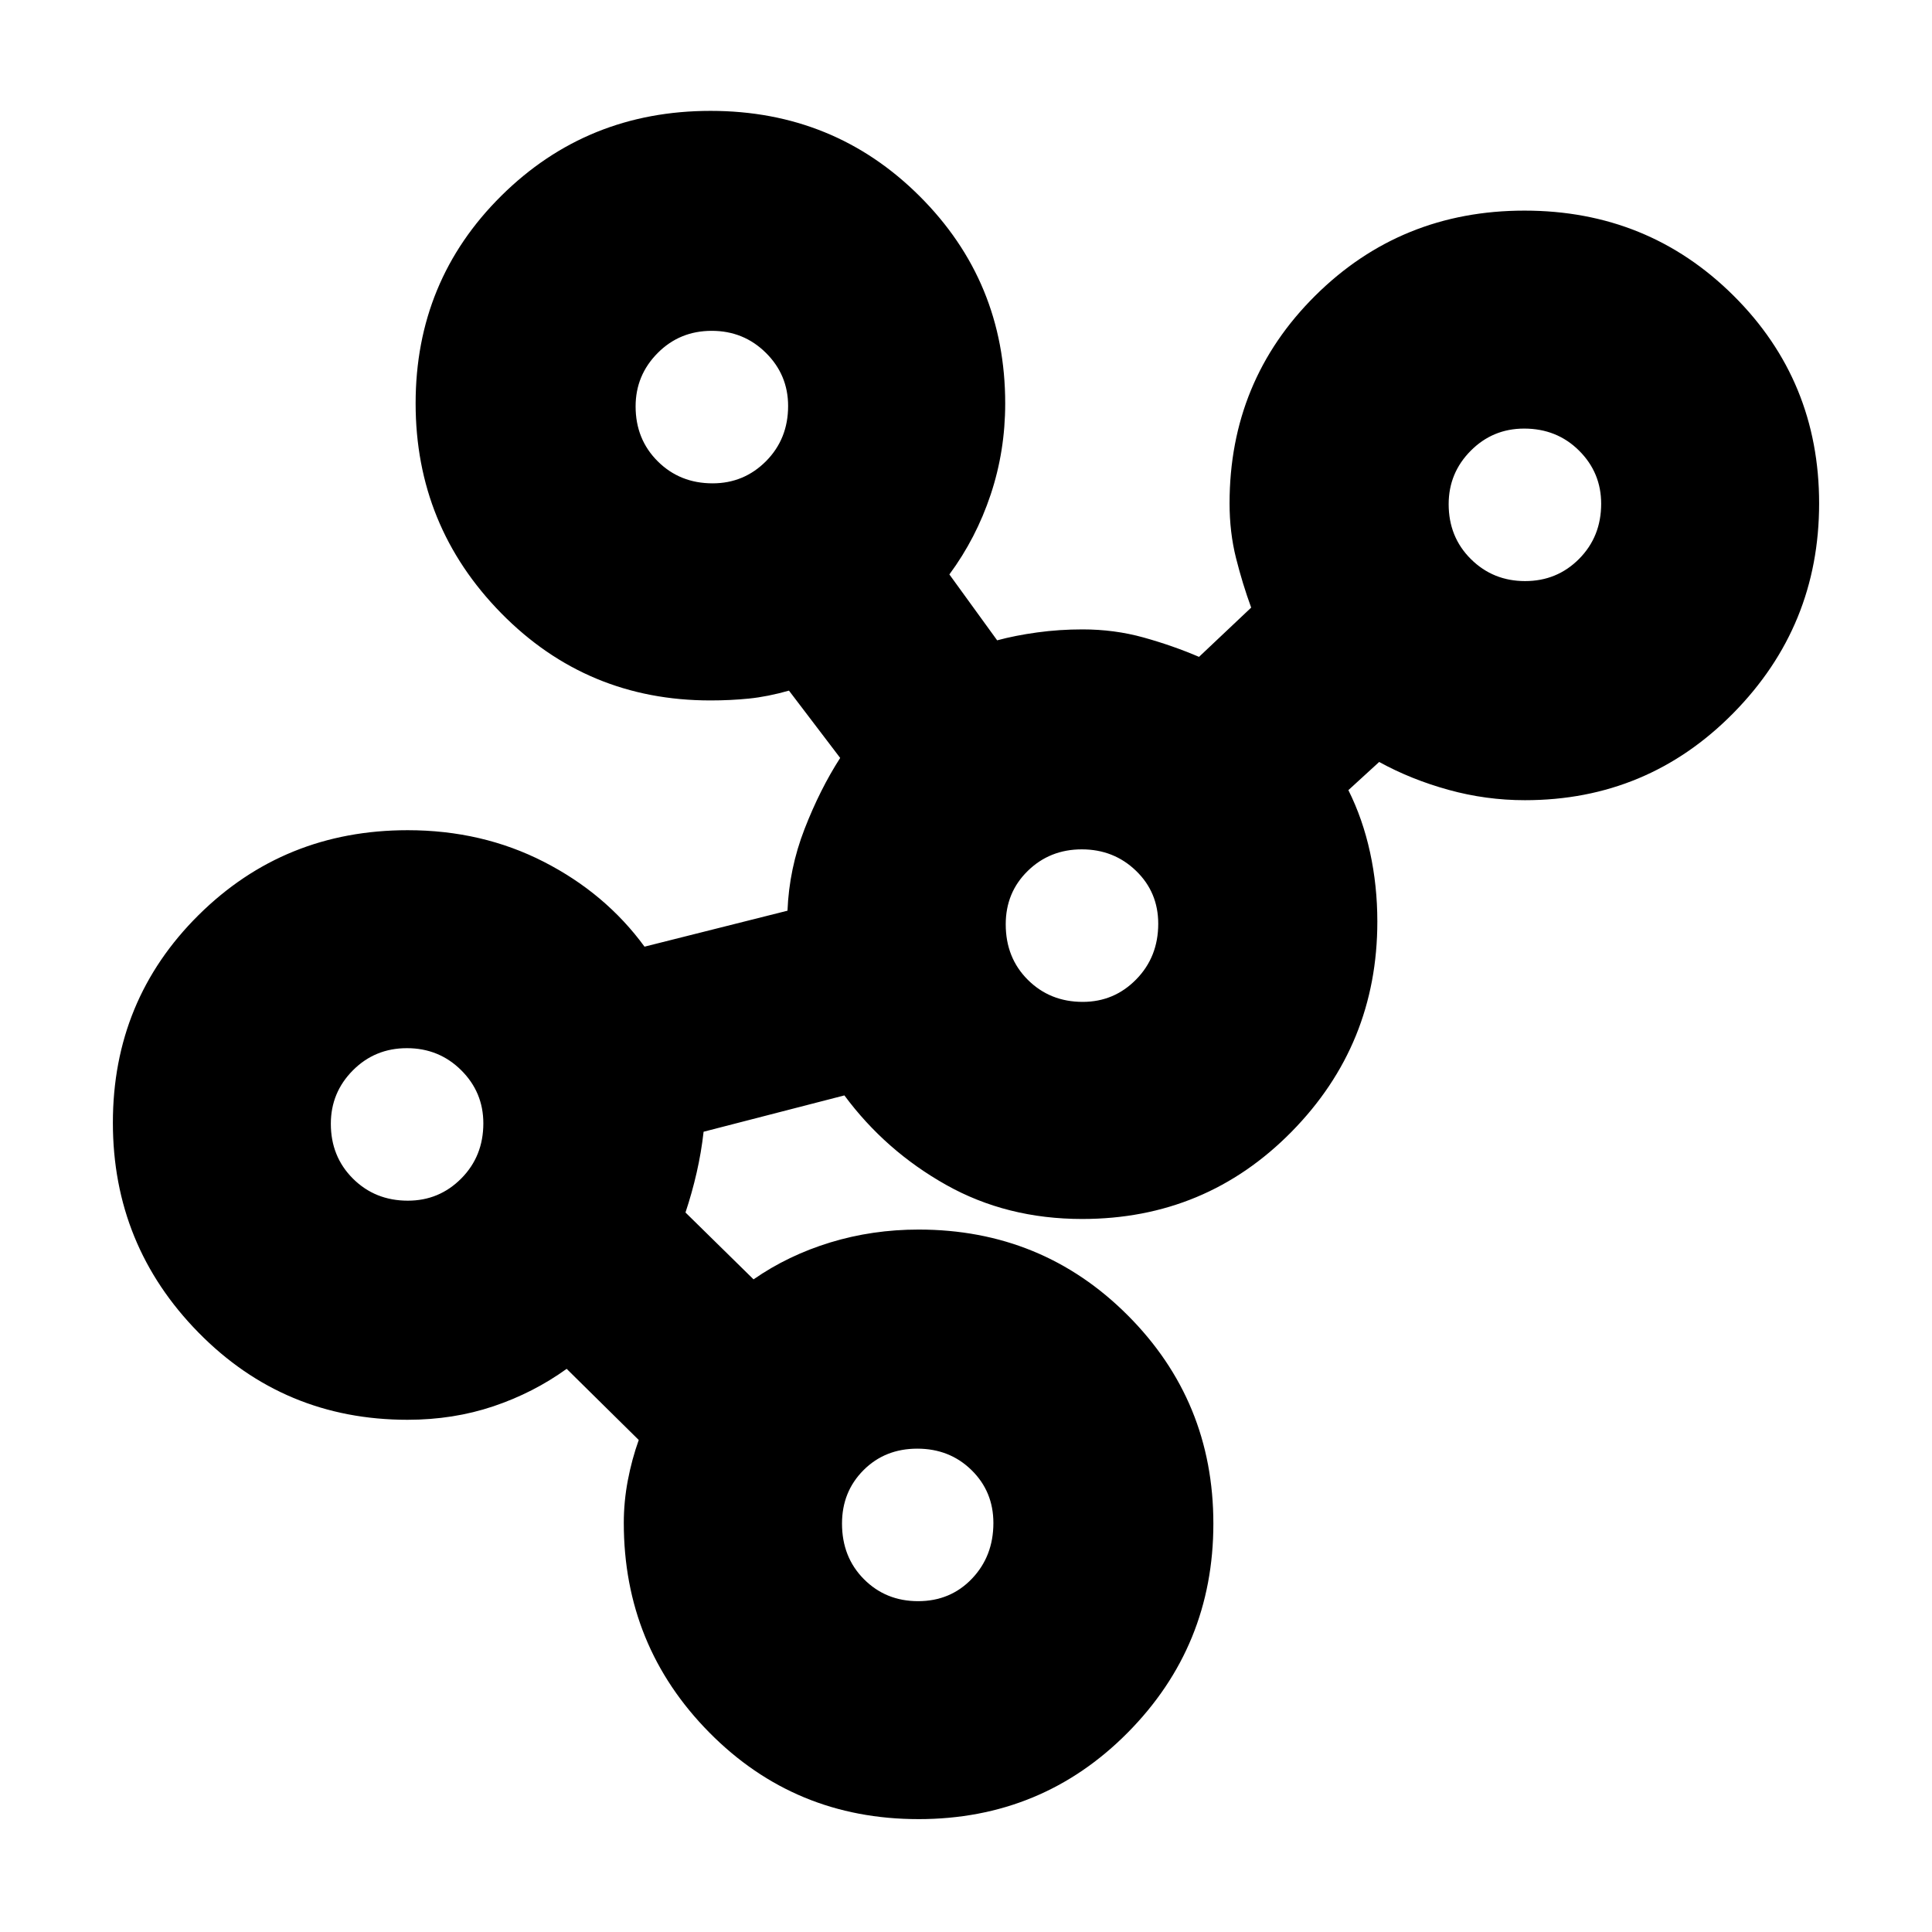 <svg xmlns="http://www.w3.org/2000/svg" height="20" viewBox="0 -960 960 960" width="20"><path d="M456.37-56.09q-61.39 0-103.9-43.02-42.51-43.03-42.51-104.16 0-10.6 2-21.12 2-10.51 5.43-20.09l-35.82-35.35q-16.5 11.91-36.41 18.61-19.92 6.7-42.66 6.7-61.3 0-103.86-43.33-42.55-43.33-42.55-104.28 0-60.94 42.55-103.15 42.56-42.2 103.93-42.2 36.94 0 67.64 15.7 30.7 15.7 50.05 42.17l71.04-17.87q.83-20.91 8.48-40.61 7.65-19.69 17.7-35.3l-25.44-33.44q-10.64 3-19.83 3.94-9.19.93-19.21.93-61.36 0-103.92-43.32-42.56-43.33-42.56-104.28t42.58-103.15q42.58-42.2 103.97-42.2t103.9 42.4q42.51 42.41 42.51 102.99 0 23.59-7.22 45.27-7.22 21.68-20.52 39.68l23.74 32.74q9-2.43 19.95-3.93 10.94-1.5 22.48-1.5 15.85 0 30.31 4.02 14.47 4.02 27.56 9.63l25.92-24.48q-4.31-11.8-7.53-24.61-3.21-12.8-3.21-27.17 0-60.95 42.57-103.21 42.58-42.27 103.97-42.27t103.9 42.27q42.51 42.27 42.51 103.22 0 60.95-42.64 104.21-42.64 43.26-103.55 43.26-19.34 0-37.98-5.15-18.64-5.15-34.44-13.85l-15.3 14q7.13 14.26 10.76 30.88 3.63 16.63 3.63 34.41 0 61.18-42.65 104.49-42.66 43.31-104.01 43.31-37.46 0-67.61-16.94-30.16-16.94-50.55-44.46l-69.96 18.05q-1.13 10.17-3.44 20.28-2.31 10.11-5.56 19.85l33.82 33.22q17.2-11.95 38.16-18.35 20.96-6.39 43.84-6.39 61.37 0 103.93 42.61 42.55 42.62 42.55 103.5 0 60.89-42.57 103.87-42.58 42.97-103.97 42.97Zm-253.72-307.3q15.62 0 26.57-11.05 10.95-11.05 10.95-27.38 0-15.48-11.03-26.42-11.03-10.93-26.94-10.93-15.9 0-26.86 11.03-10.95 11.03-10.95 26.52 0 16.33 11 27.28 11 10.95 27.26 10.95Zm151.43-356.44q15.62 0 26.58-11.04 10.95-11.05 10.95-27.39 0-15.48-11.04-26.41-11.03-10.94-26.93-10.94-15.91 0-26.86 11.04-10.95 11.03-10.95 26.51 0 16.33 10.99 27.28 11 10.95 27.26 10.95ZM456.2-164.39q16.07 0 26.74-11.16 10.67-11.17 10.67-27.67 0-15.65-10.87-26.3t-26.94-10.65q-16.07 0-26.74 10.7-10.67 10.7-10.67 26.52 0 16.67 10.87 27.61 10.87 10.95 26.94 10.95ZM538-462.17q15.62 0 26.57-11.17 10.95-11.16 10.95-27.66 0-15.65-11.03-26.3-11.04-10.66-26.94-10.66-15.91 0-26.86 10.71-10.95 10.7-10.95 26.52 0 16.67 11 27.61 11 10.95 27.26 10.95Zm219.8-209.09q15.9 0 26.86-11.05 10.95-11.05 10.95-27.38 0-15.48-11-26.42-11-10.93-27.26-10.93-15.62 0-26.57 11.03-10.95 11.03-10.95 26.52 0 16.33 11.03 27.28 11.03 10.95 26.94 10.95Z"/></svg>